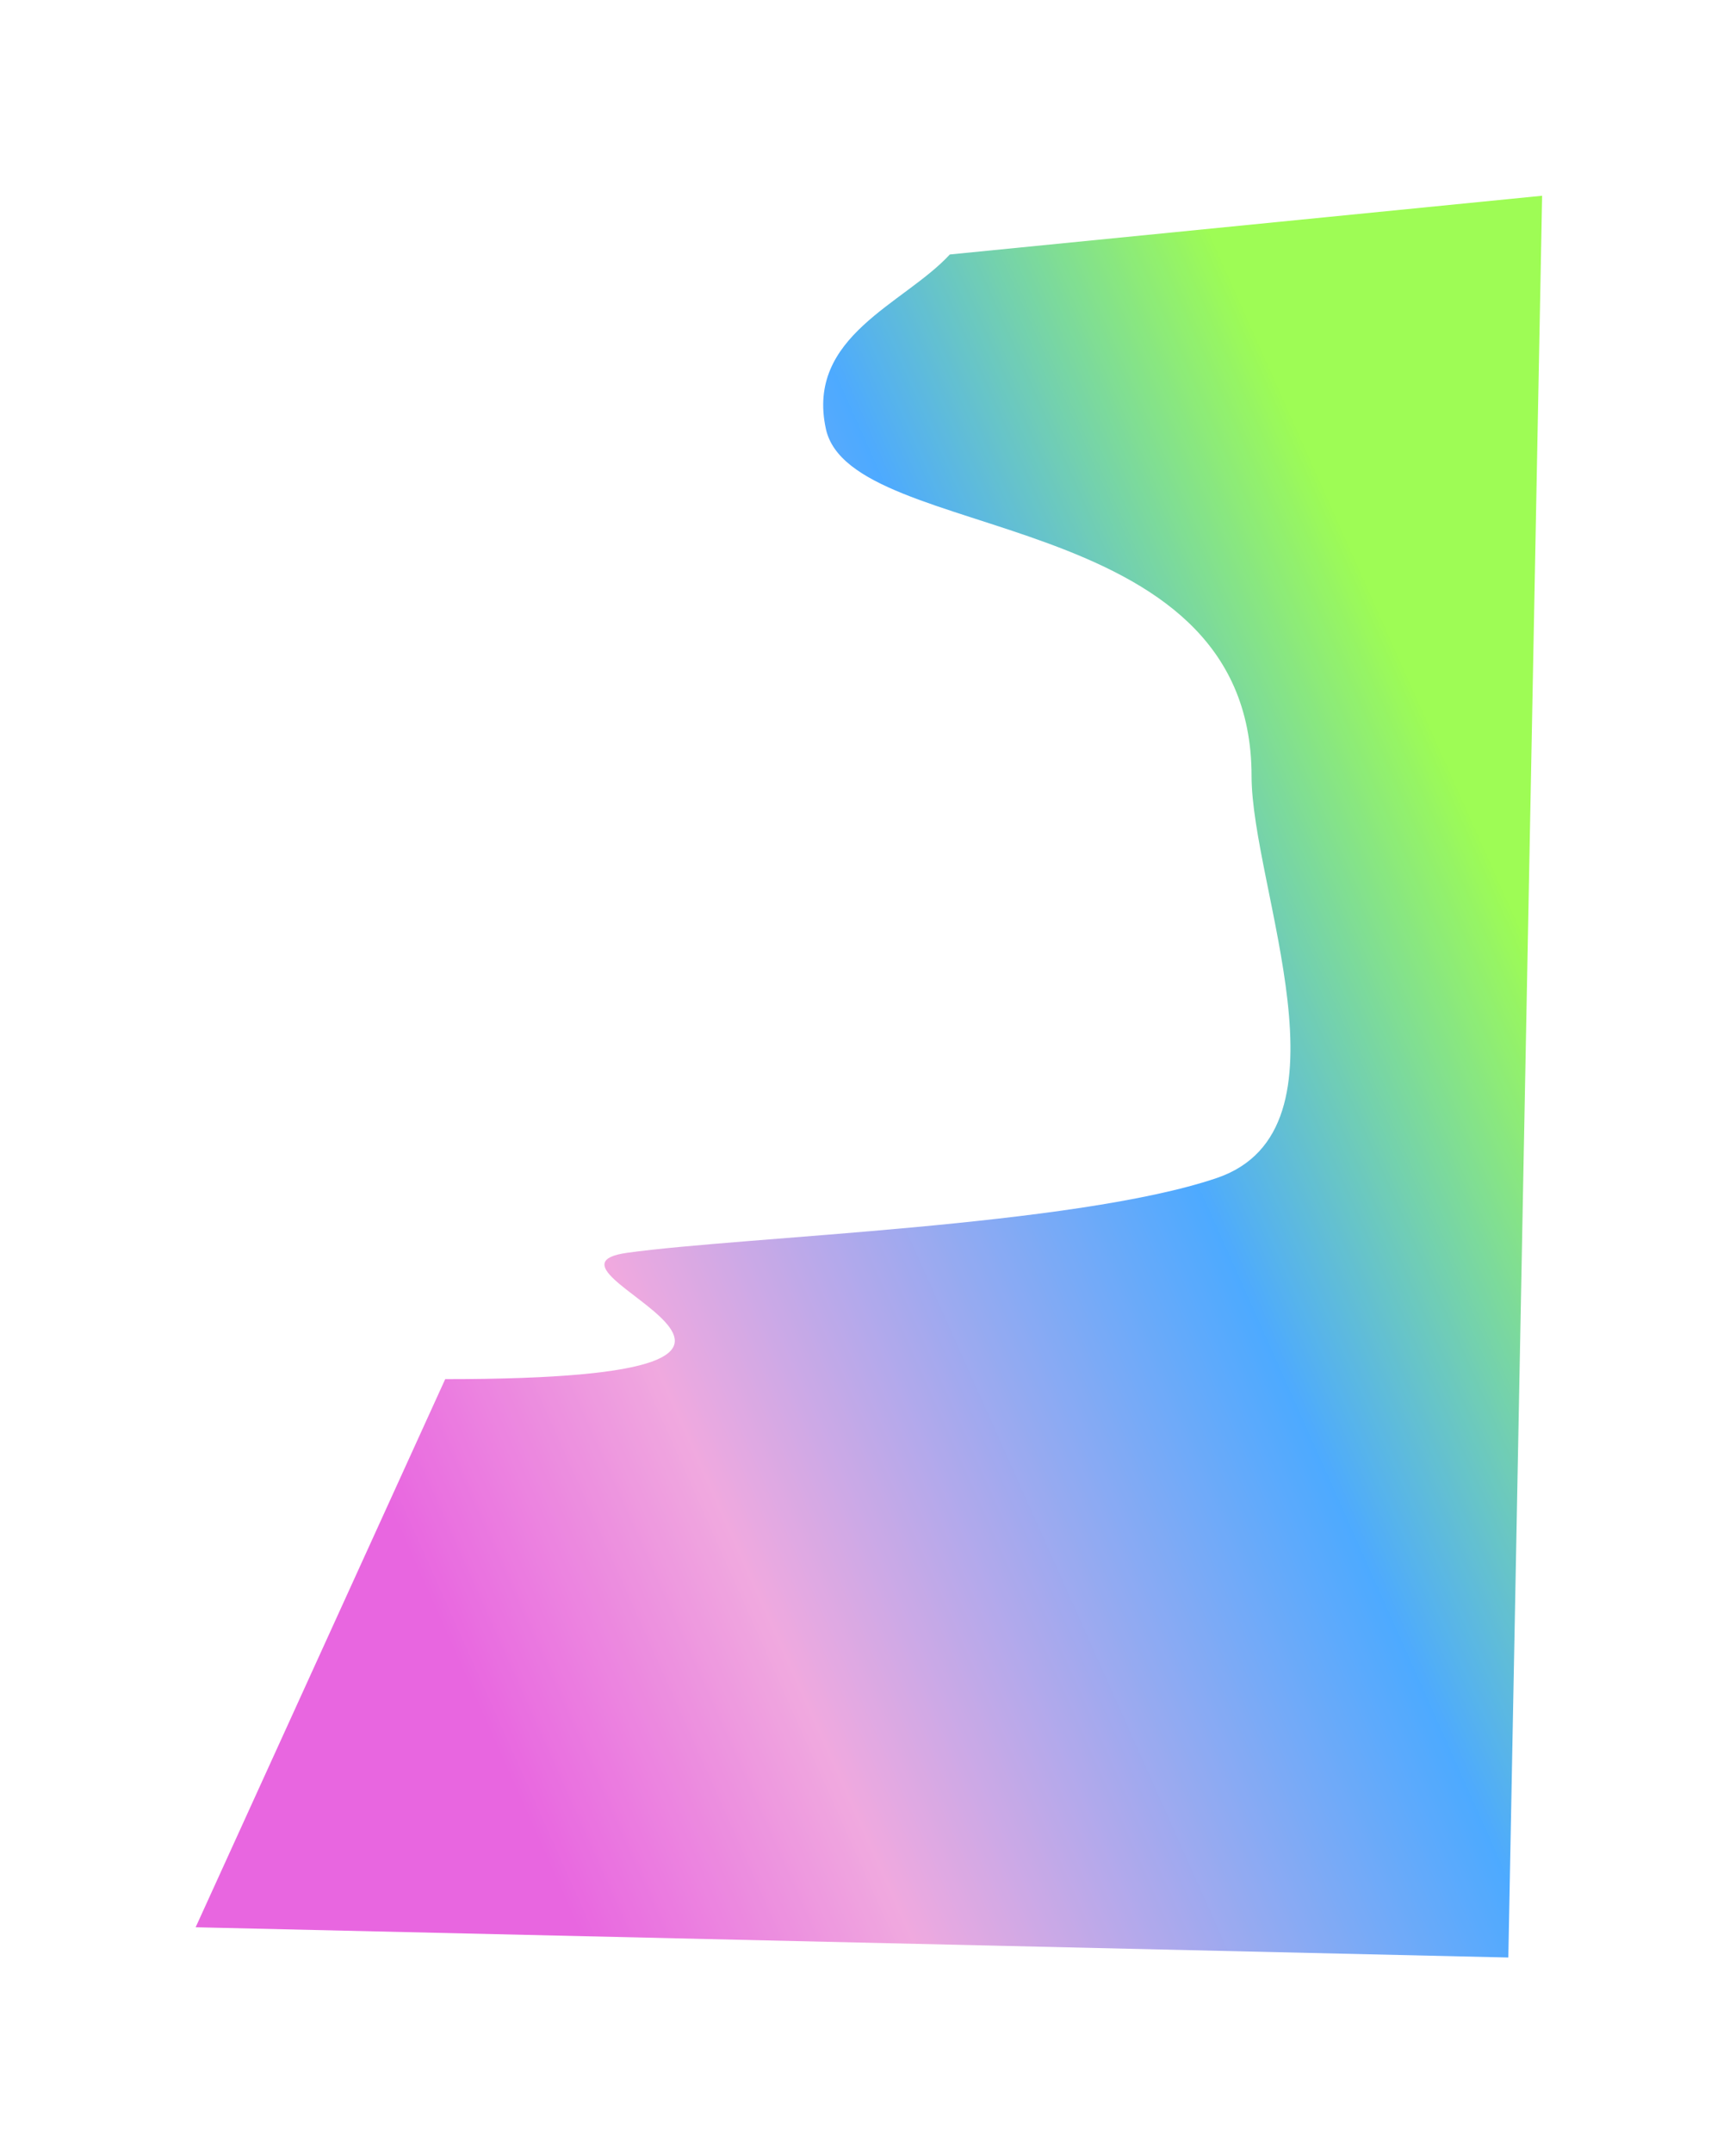 <svg width="488" height="605" viewBox="0 0 488 605" fill="none" xmlns="http://www.w3.org/2000/svg">
<g opacity="0.81" filter="url(#filter0_f_3667_386)">
<path d="M176.281 352C143.474 356.572 254.719 387.5 125.149 387.5L55 541.5L424 550L433.5 55L267 71.5C254.188 85.419 226.498 94.409 232.159 120.5C239.235 153.114 351.82 141.19 351.82 218C351.82 249.242 382.044 317.436 342 331C301.956 344.564 209.089 347.428 176.281 352Z" fill="url(#paint0_linear_3667_386)"/>
</g>
<circle cx="328.774" cy="230.552" r="2.839" transform="rotate(70.763 328.774 230.552)" fill="white"/>
<circle cx="332.931" cy="242.466" r="2.839" transform="rotate(70.763 332.931 242.466)" fill="white"/>
<circle cx="337.091" cy="254.38" r="2.839" transform="rotate(70.763 337.091 254.38)" fill="white"/>
<circle cx="341.247" cy="266.294" r="2.839" transform="rotate(70.763 341.247 266.294)" fill="white"/>
<circle cx="345.403" cy="278.208" r="2.839" transform="rotate(70.763 345.403 278.208)" fill="white"/>
<circle cx="349.563" cy="290.122" r="2.839" transform="rotate(70.763 349.563 290.122)" fill="white"/>
<circle cx="353.72" cy="302.036" r="2.839" transform="rotate(70.763 353.72 302.036)" fill="white"/>
<circle cx="316.86" cy="234.709" r="2.839" transform="rotate(70.763 316.86 234.709)" fill="white"/>
<circle cx="321.017" cy="246.623" r="2.839" transform="rotate(70.763 321.017 246.623)" fill="white"/>
<circle cx="325.177" cy="258.537" r="2.839" transform="rotate(70.763 325.177 258.537)" fill="white"/>
<circle cx="329.333" cy="270.451" r="2.839" transform="rotate(70.763 329.333 270.451)" fill="white"/>
<circle cx="333.489" cy="282.365" r="2.839" transform="rotate(70.763 333.489 282.365)" fill="white"/>
<circle cx="337.649" cy="294.279" r="2.839" transform="rotate(70.763 337.649 294.279)" fill="white"/>
<circle cx="341.806" cy="306.193" r="2.839" transform="rotate(70.763 341.806 306.193)" fill="white"/>
<circle cx="304.946" cy="238.867" r="2.839" transform="rotate(70.763 304.946 238.867)" fill="white"/>
<circle cx="309.102" cy="250.781" r="2.839" transform="rotate(70.763 309.102 250.781)" fill="white"/>
<circle cx="313.263" cy="262.695" r="2.839" transform="rotate(70.763 313.263 262.695)" fill="white"/>
<circle cx="317.419" cy="274.609" r="2.839" transform="rotate(70.763 317.419 274.609)" fill="white"/>
<circle cx="321.575" cy="286.523" r="2.839" transform="rotate(70.763 321.575 286.523)" fill="white"/>
<circle cx="325.735" cy="298.437" r="2.839" transform="rotate(70.763 325.735 298.437)" fill="white"/>
<circle cx="329.892" cy="310.351" r="2.839" transform="rotate(70.763 329.892 310.351)" fill="white"/>
<circle cx="293.032" cy="243.024" r="2.839" transform="rotate(70.763 293.032 243.024)" fill="white"/>
<circle cx="297.188" cy="254.938" r="2.839" transform="rotate(70.763 297.188 254.938)" fill="white"/>
<circle cx="301.349" cy="266.852" r="2.839" transform="rotate(70.763 301.349 266.852)" fill="white"/>
<circle cx="305.505" cy="278.767" r="2.839" transform="rotate(70.763 305.505 278.767)" fill="white"/>
<circle cx="309.661" cy="290.681" r="2.839" transform="rotate(70.763 309.661 290.681)" fill="white"/>
<circle cx="313.821" cy="302.595" r="2.839" transform="rotate(70.763 313.821 302.595)" fill="white"/>
<circle cx="317.977" cy="314.509" r="2.839" transform="rotate(70.763 317.977 314.509)" fill="white"/>
<circle cx="281.118" cy="247.183" r="2.839" transform="rotate(70.763 281.118 247.183)" fill="white"/>
<circle cx="285.274" cy="259.097" r="2.839" transform="rotate(70.763 285.274 259.097)" fill="white"/>
<circle cx="289.435" cy="271.011" r="2.839" transform="rotate(70.763 289.435 271.011)" fill="white"/>
<circle cx="293.591" cy="282.925" r="2.839" transform="rotate(70.763 293.591 282.925)" fill="white"/>
<circle cx="297.747" cy="294.839" r="2.839" transform="rotate(70.763 297.747 294.839)" fill="white"/>
<circle cx="301.907" cy="306.753" r="2.839" transform="rotate(70.763 301.907 306.753)" fill="white"/>
<circle cx="306.063" cy="318.667" r="2.839" transform="rotate(70.763 306.063 318.667)" fill="white"/>
<circle cx="269.204" cy="251.34" r="2.839" transform="rotate(70.763 269.204 251.34)" fill="white"/>
<circle cx="273.36" cy="263.254" r="2.839" transform="rotate(70.763 273.36 263.254)" fill="white"/>
<circle cx="277.52" cy="275.168" r="2.839" transform="rotate(70.763 277.52 275.168)" fill="white"/>
<circle cx="281.677" cy="287.082" r="2.839" transform="rotate(70.763 281.677 287.082)" fill="white"/>
<circle cx="285.833" cy="298.996" r="2.839" transform="rotate(70.763 285.833 298.996)" fill="white"/>
<circle cx="289.993" cy="310.91" r="2.839" transform="rotate(70.763 289.993 310.91)" fill="white"/>
<circle cx="294.149" cy="322.824" r="2.839" transform="rotate(70.763 294.149 322.824)" fill="white"/>
<circle cx="257.29" cy="255.498" r="2.839" transform="rotate(70.763 257.29 255.498)" fill="white"/>
<circle cx="261.446" cy="267.412" r="2.839" transform="rotate(70.763 261.446 267.412)" fill="white"/>
<circle cx="265.606" cy="279.326" r="2.839" transform="rotate(70.763 265.606 279.326)" fill="white"/>
<circle cx="269.763" cy="291.24" r="2.839" transform="rotate(70.763 269.763 291.24)" fill="white"/>
<circle cx="273.919" cy="303.154" r="2.839" transform="rotate(70.763 273.919 303.154)" fill="white"/>
<circle cx="278.079" cy="315.068" r="2.839" transform="rotate(70.763 278.079 315.068)" fill="white"/>
<circle cx="282.235" cy="326.982" r="2.839" transform="rotate(70.763 282.235 326.982)" fill="white"/>
<defs>
<filter id="filter0_f_3667_386" x="0.909" y="0.909" width="486.681" height="603.181" filterUnits="userSpaceOnUse" color-interpolation-filters="sRGB">
<feFlood flood-opacity="0" result="BackgroundImageFix"/>
<feBlend mode="normal" in="SourceGraphic" in2="BackgroundImageFix" result="shape"/>
<feGaussianBlur stdDeviation="27.045" result="effect1_foregroundBlur_3667_386"/>
</filter>
<linearGradient id="paint0_linear_3667_386" x1="411.852" y1="203.797" x2="76.997" y2="353.448" gradientUnits="userSpaceOnUse">
<stop offset="0.024" stop-color="#87FB2D"/>
<stop offset="0.332" stop-color="#2496FF"/>
<stop offset="0.766" stop-color="#EC95D8"/>
<stop offset="1" stop-color="#E342D9"/>
</linearGradient>
</defs>
</svg>
